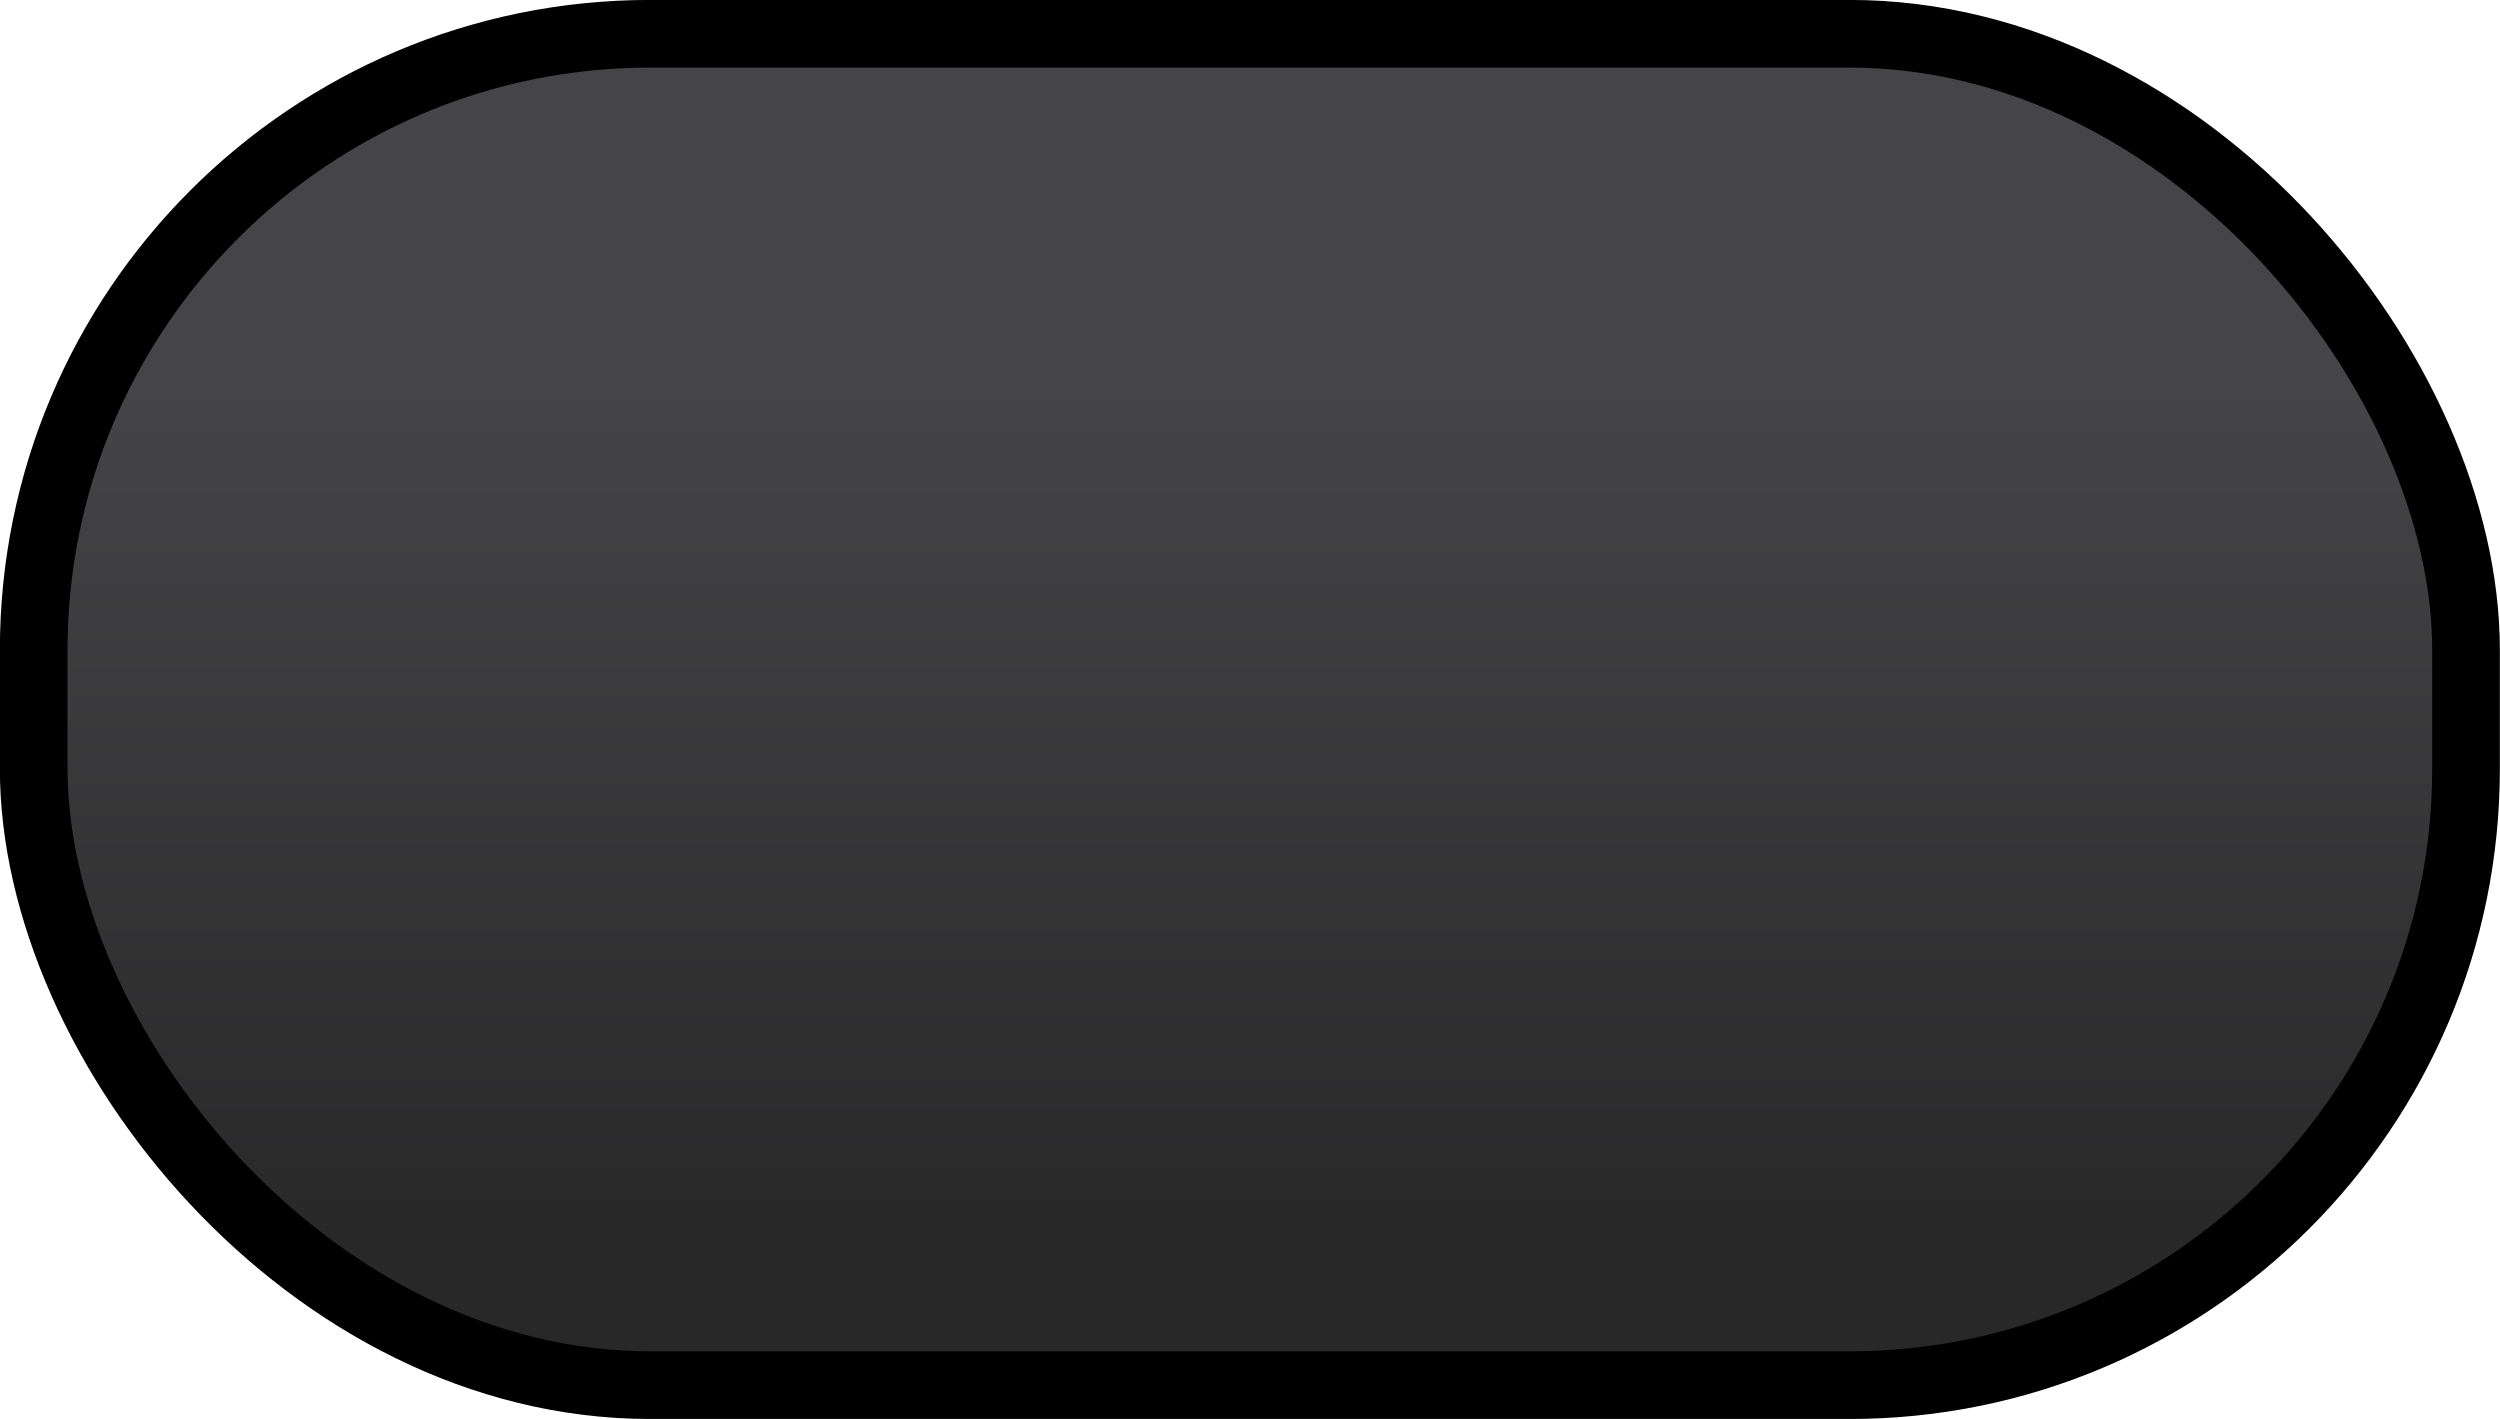 <?xml version="1.0" encoding="UTF-8" standalone="no"?>
<!-- Created with Inkscape (http://www.inkscape.org/) -->

<svg
   width="37"
   height="21"
   viewBox="0 0 9.79 5.556"
   version="1.1"
   id="svg1"
   inkscape:version="1.5-dev (f4c649c00a, 2024-11-30, custom)"
   sodipodi:docname="dark_grey_pill_button_pressed.svg"
   inkscape:export-filename="dark_grey_pill_button_pressed.png"
   inkscape:export-xdpi="192"
   inkscape:export-ydpi="192"
   xmlns:inkscape="http://www.inkscape.org/namespaces/inkscape"
   xmlns:sodipodi="http://sodipodi.sourceforge.net/DTD/sodipodi-0.dtd"
   xmlns:xlink="http://www.w3.org/1999/xlink"
   xmlns="http://www.w3.org/2000/svg"
   xmlns:svg="http://www.w3.org/2000/svg">
  <sodipodi:namedview
     id="namedview1"
     pagecolor="#ffffff"
     bordercolor="#666666"
     borderopacity="1.0"
     inkscape:showpageshadow="2"
     inkscape:pageopacity="0.0"
     inkscape:pagecheckerboard="0"
     inkscape:deskcolor="#d1d1d1"
     inkscape:document-units="mm"
     inkscape:zoom="16.630104"
     inkscape:cx="27.059362"
     inkscape:cy="10.853811"
     inkscape:window-width="1920"
     inkscape:window-height="1048"
     inkscape:window-maximized="1"
     inkscape:current-layer="layer1" />
  <defs
     id="defs1">
    <linearGradient
       inkscape:collect="always"
       xlink:href="#linearGradient522"
       id="linearGradient523"
       x1="-14.194"
       y1="85.811"
       x2="-14.194"
       y2="82.411"
       gradientUnits="userSpaceOnUse"
       gradientTransform="matrix(0.999,0,0,0.979,154.241,23.239)" />
    <linearGradient
       id="linearGradient522"
       inkscape:collect="always">
      <stop
         style="stop-color:#282829;stop-opacity:1"
         offset="0"
         id="stop522" />
      <stop
         style="stop-color:#454547;stop-opacity:1"
         offset="1"
         id="stop523" />
    </linearGradient>
  </defs>
  <g
     inkscape:label="Layer 1"
     inkscape:groupmode="layer"
     id="layer1"
     transform="translate(-135.202,-102.394)">
    <rect
       style="fill:url(#linearGradient523);fill-opacity:1;stroke:#000000;stroke-width:0.265;stroke-linecap:square;stroke-dasharray:none"
       id="rect15"
       width="9.525"
       height="5.292"
       x="135.334"
       y="102.526"
       ry="2.414" />
  </g>
</svg>

